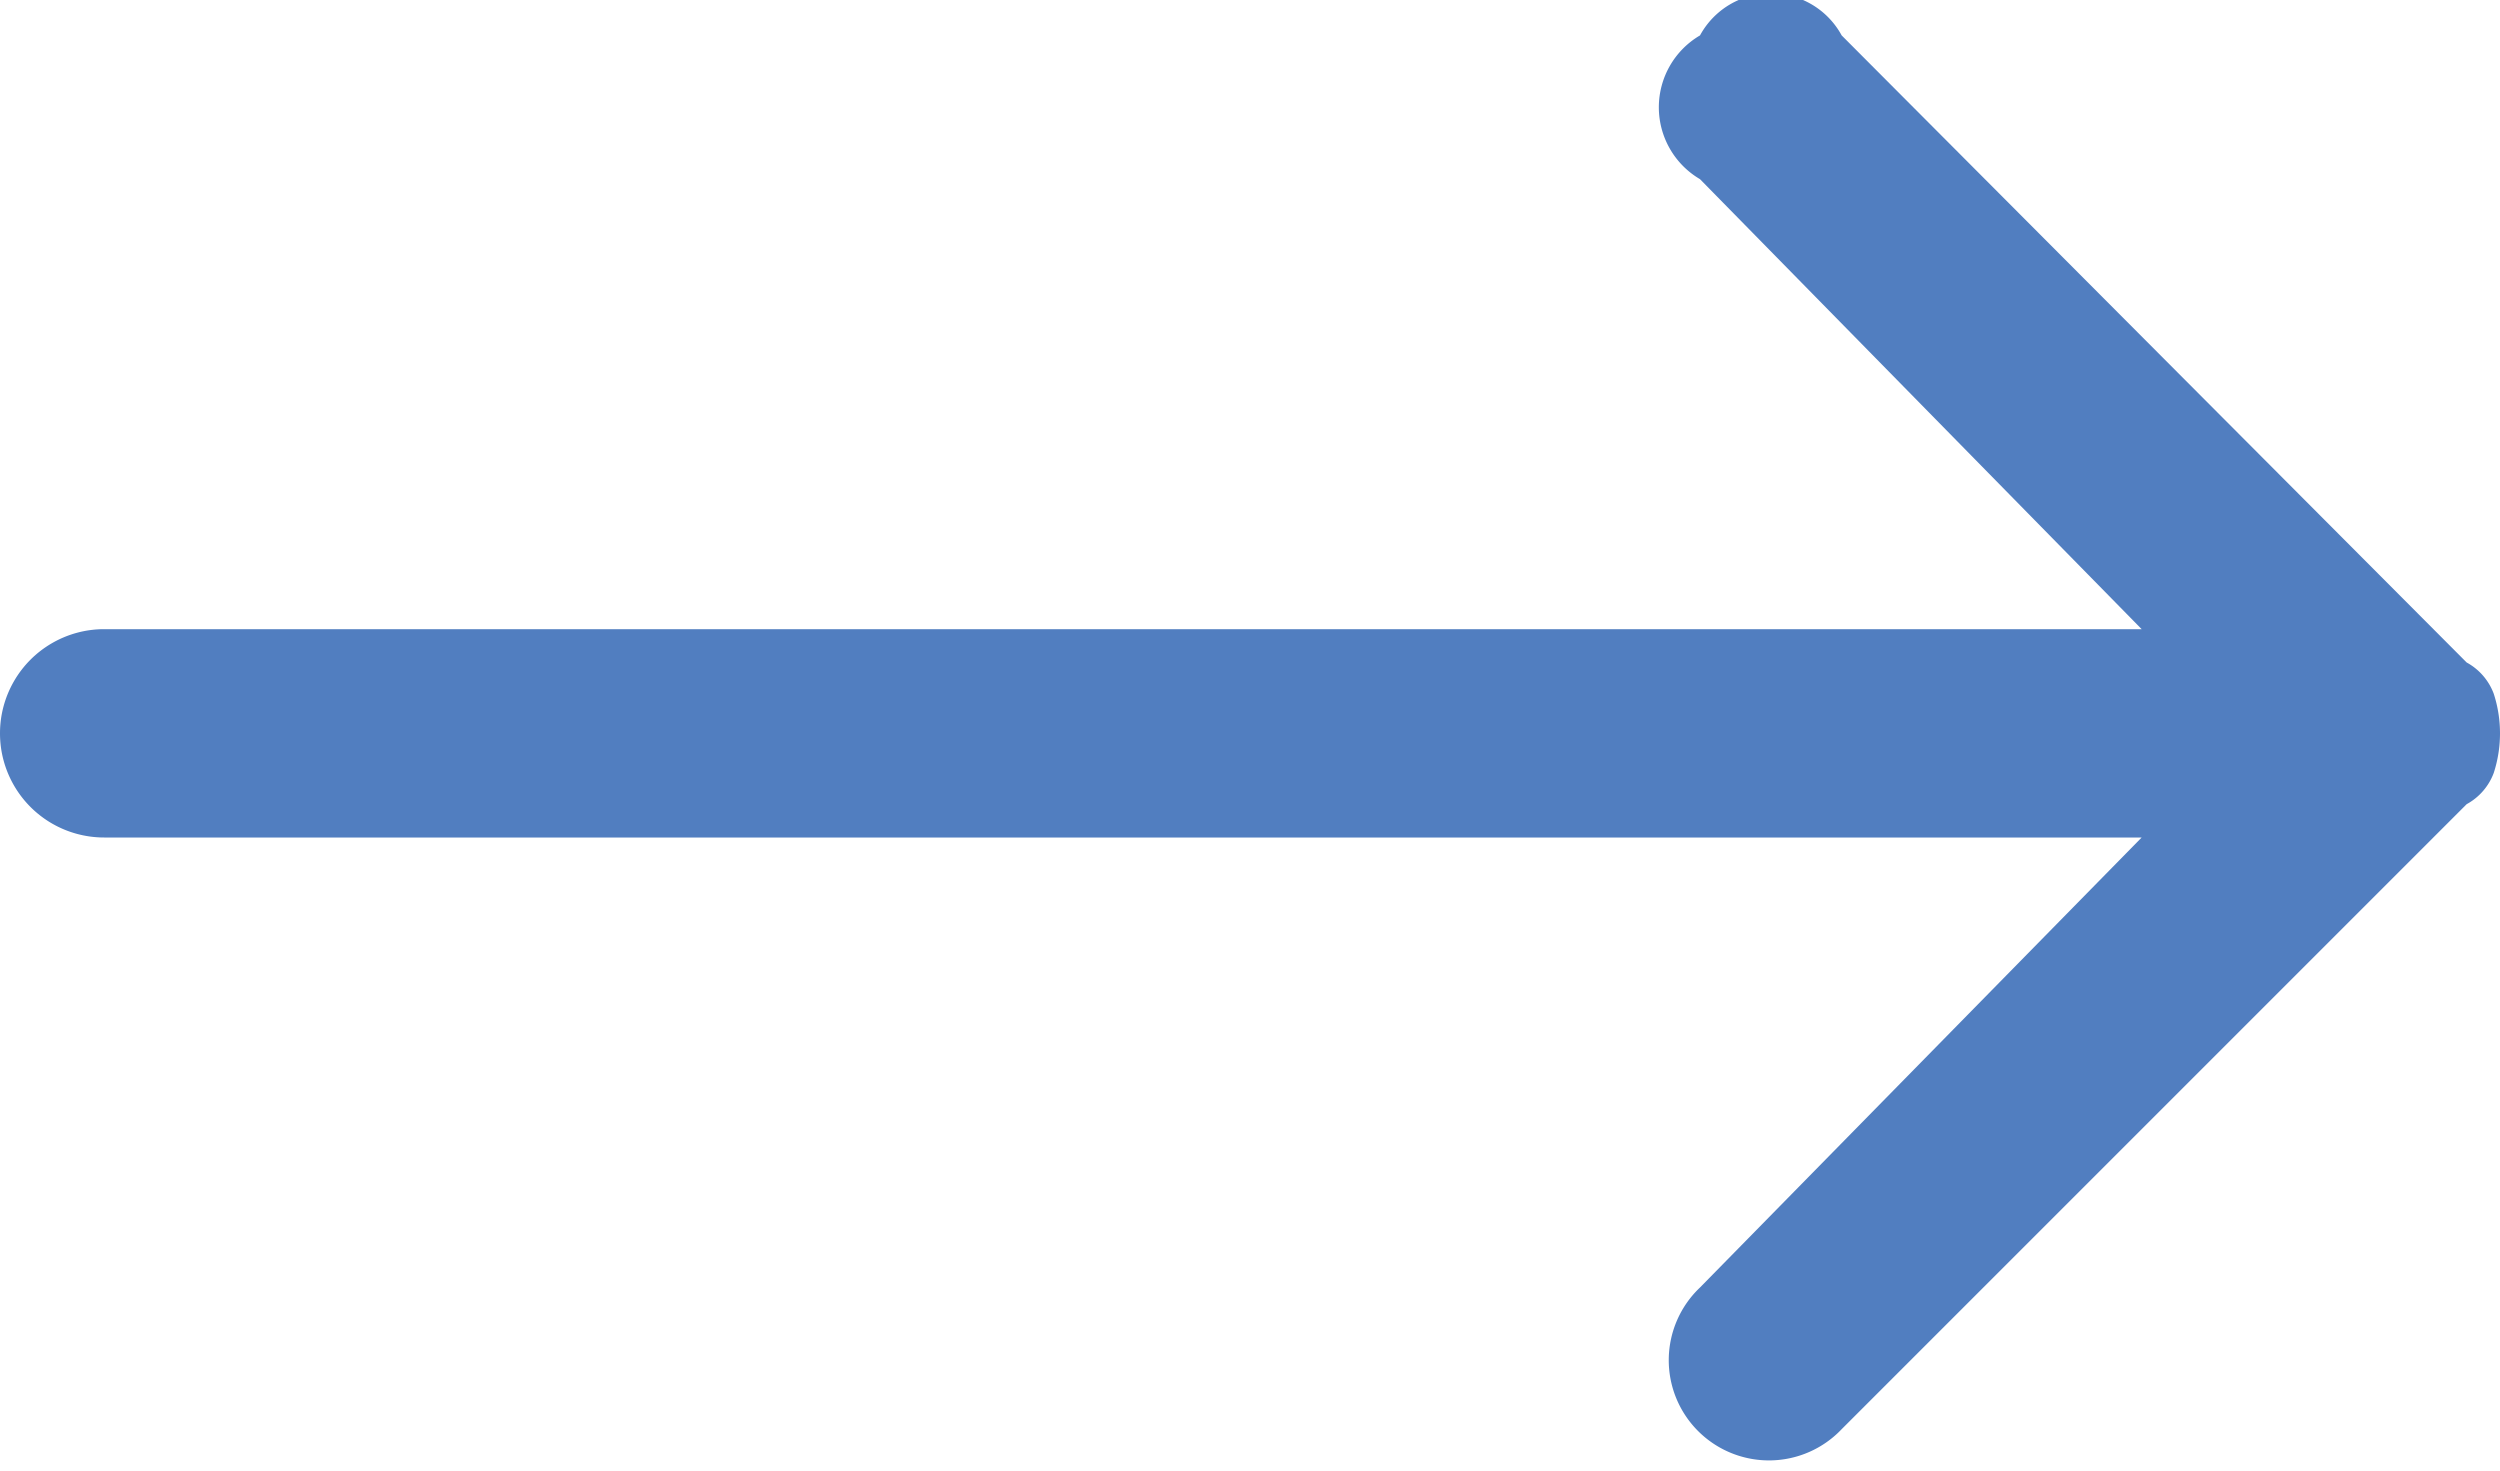 <svg xmlns="http://www.w3.org/2000/svg" width="12" height="7.06" viewBox="0 0 12 7.06">
  <defs>
    <style>
      .cls-1 {
        fill: #517ec0;
        fill-rule: evenodd;
      }
    </style>
  </defs>
  <path id="_" data-name="" class="cls-1" d="M1477,5615.77h9.78l-2.12-2.16a0.4,0.4,0,0,1,0-.69,0.387,0.387,0,0,1,.68,0l3,3.01a0.283,0.283,0,0,1,.13.15,0.617,0.617,0,0,1,0,.38,0.283,0.283,0,0,1-.13.15l-3,3a0.481,0.481,0,1,1-.68-0.68l2.12-2.16H1477a0.5,0.5,0,0,1,0-1h0Z" transform="translate(-1476.5 -5612.75)"/>
</svg>
